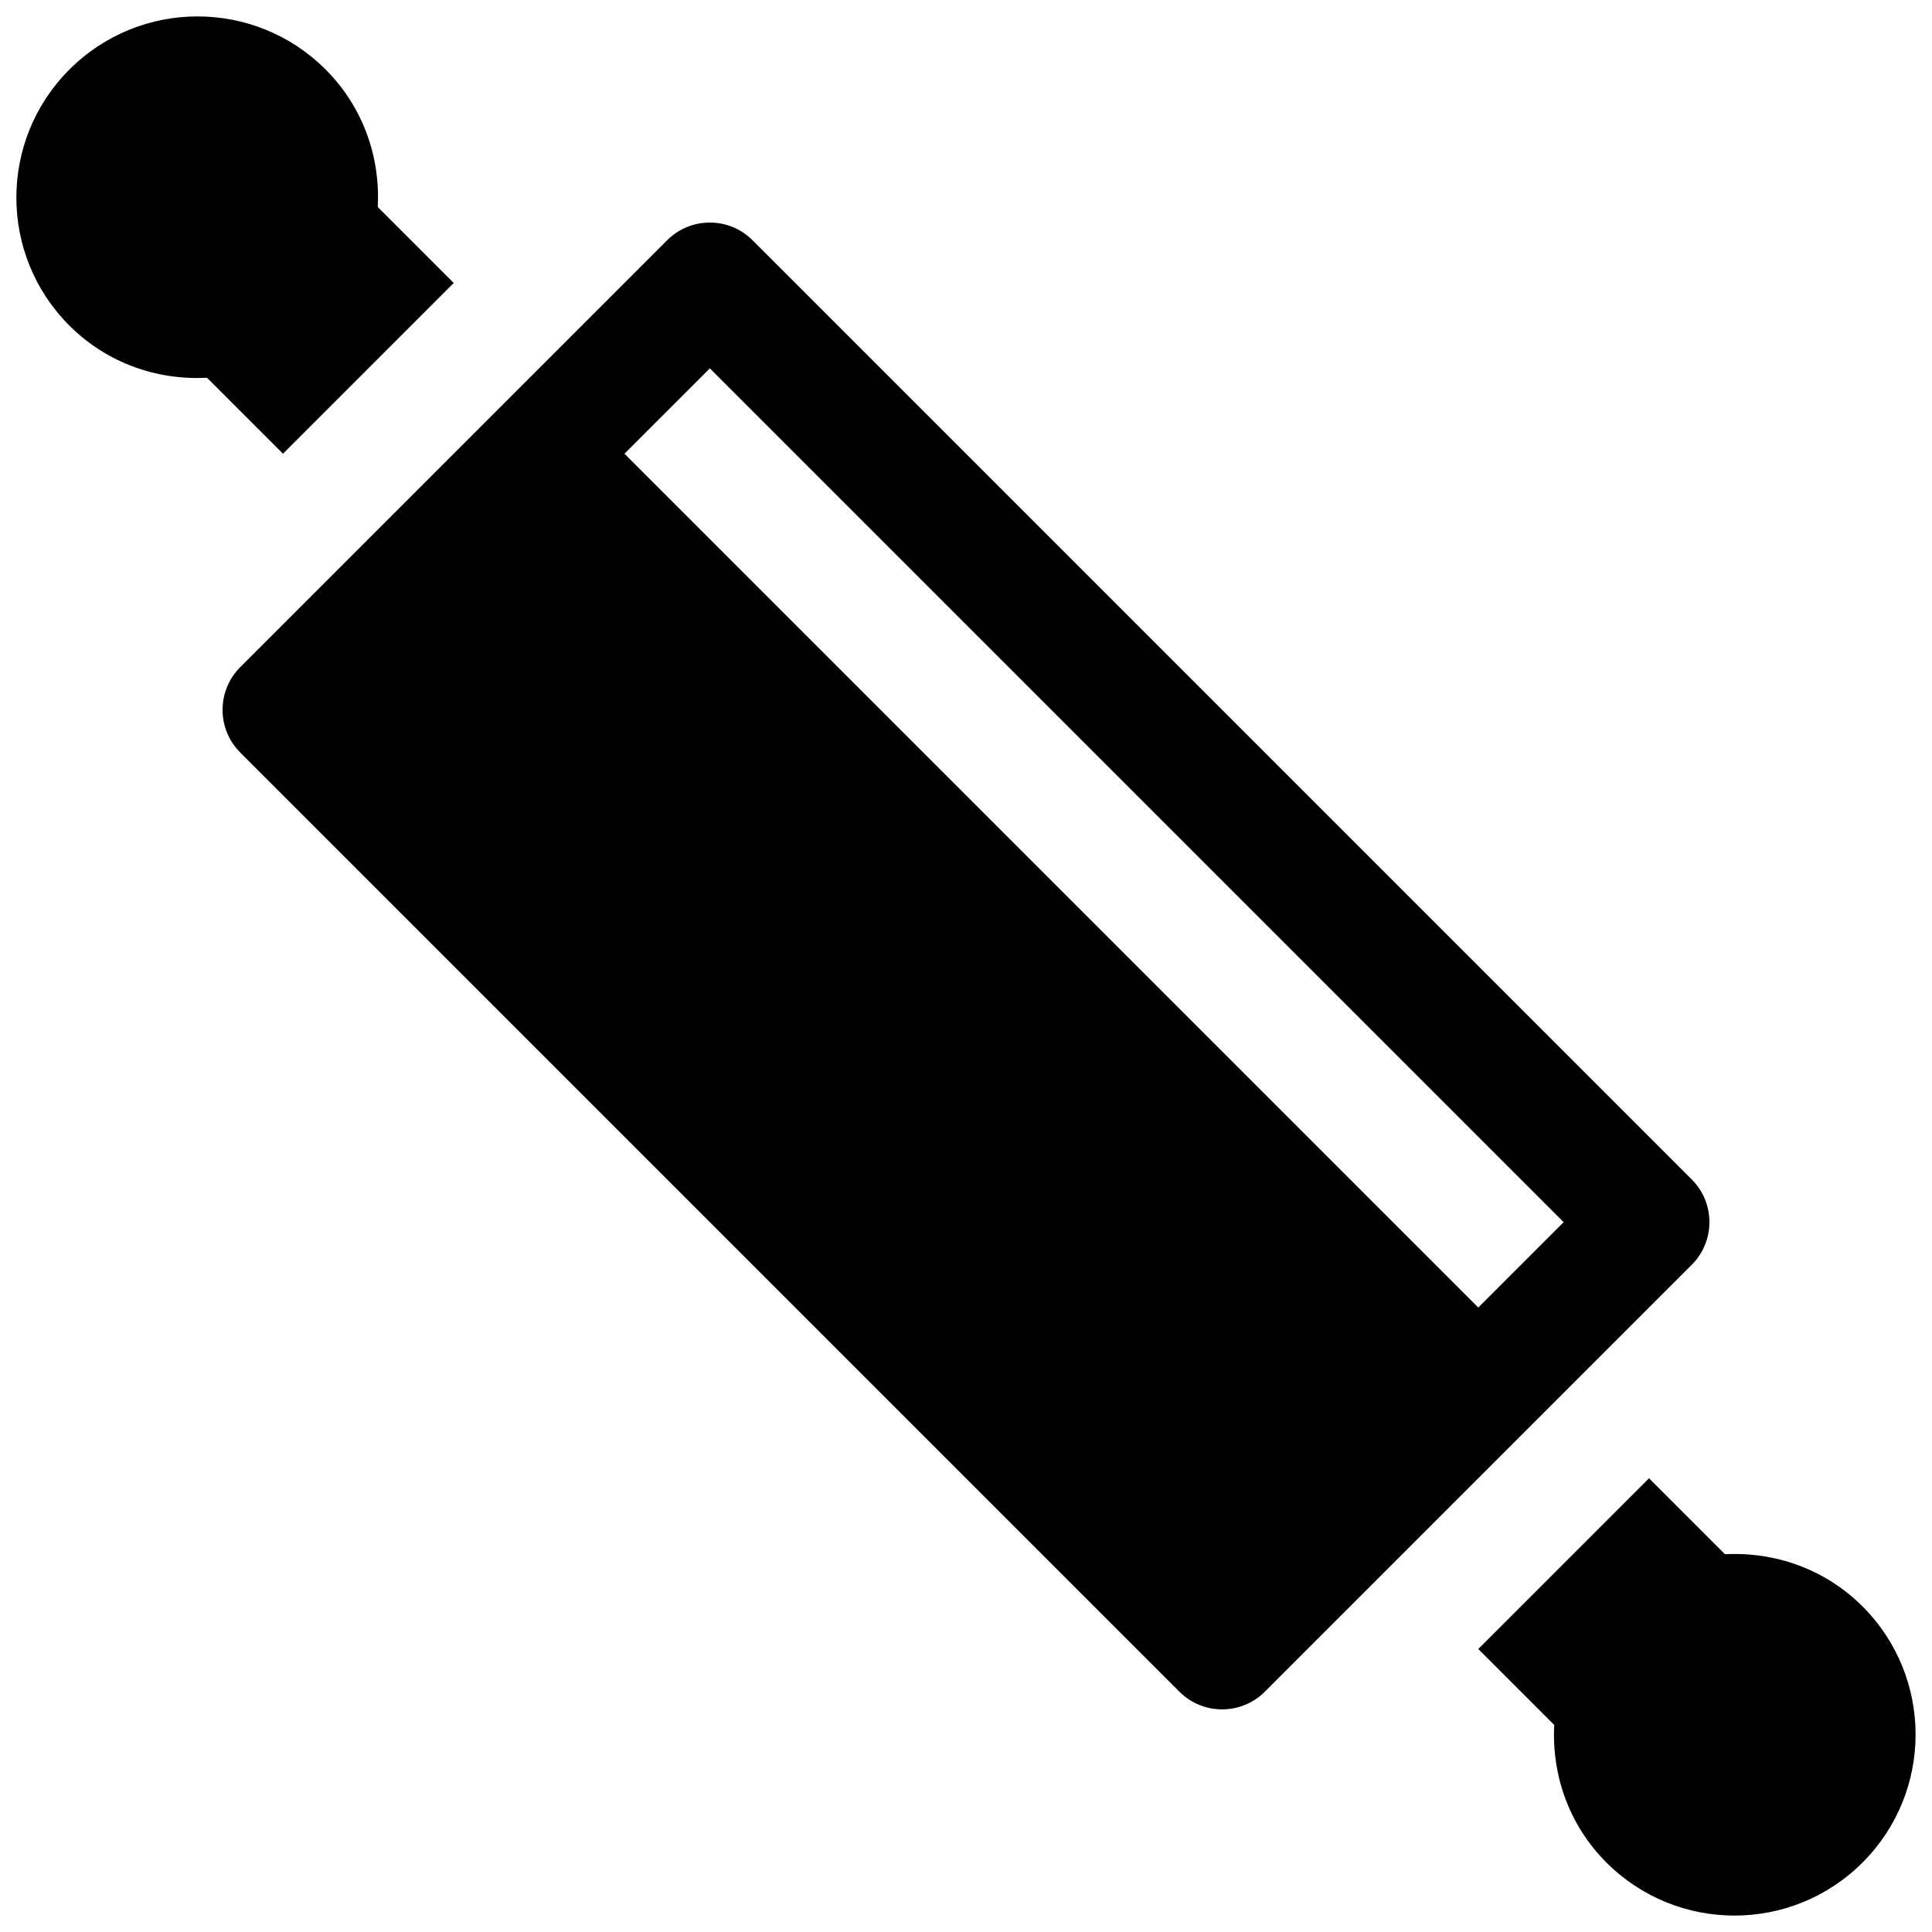 <?xml version="1.0" encoding="utf-8"?>
<!-- Generator: Adobe Illustrator 18.1.1, SVG Export Plug-In . SVG Version: 6.00 Build 0)  -->
<!DOCTYPE svg PUBLIC "-//W3C//DTD SVG 1.1//EN" "http://www.w3.org/Graphics/SVG/1.1/DTD/svg11.dtd">
<svg version="1.1" id="Layer_1" xmlns="http://www.w3.org/2000/svg" xmlns:xlink="http://www.w3.org/1999/xlink" x="0px" y="0px"
	 width="32px" height="32px" viewBox="0 0 32 32" enable-background="new 0 0 32 32" xml:space="preserve">
<g>
	<path d="M28.021,19.536L12.464,3.979c-0.39-0.39-1.024-0.39-1.414,0L3.979,11.05c-0.39,0.39-0.39,1.024,0,1.414l15.556,15.556
		c0.39,0.39,1.024,0.39,1.414,0l7.071-7.071C28.411,20.559,28.411,19.926,28.021,19.536z M24.485,21.657L10.343,7.515l1.414-1.414
		l14.142,14.142L24.485,21.657z"/>
	<path d="M5.393,1.151c-1.172-1.172-3.071-1.172-4.243,0s-1.172,3.071,0,4.243C1.777,6.019,2.609,6.3,3.429,6.257l1.258,1.258
		l2.828-2.828L6.257,3.429C6.3,2.609,6.019,1.777,5.393,1.151z"/>
	<path d="M30.849,26.607c-0.626-0.626-1.459-0.906-2.278-0.864l-1.258-1.258l-2.828,2.828l1.258,1.258
		c-0.043,0.819,0.238,1.652,0.864,2.278c1.172,1.172,3.071,1.172,4.243,0C32.021,29.678,32.021,27.778,30.849,26.607z"/>
</g>
</svg>

